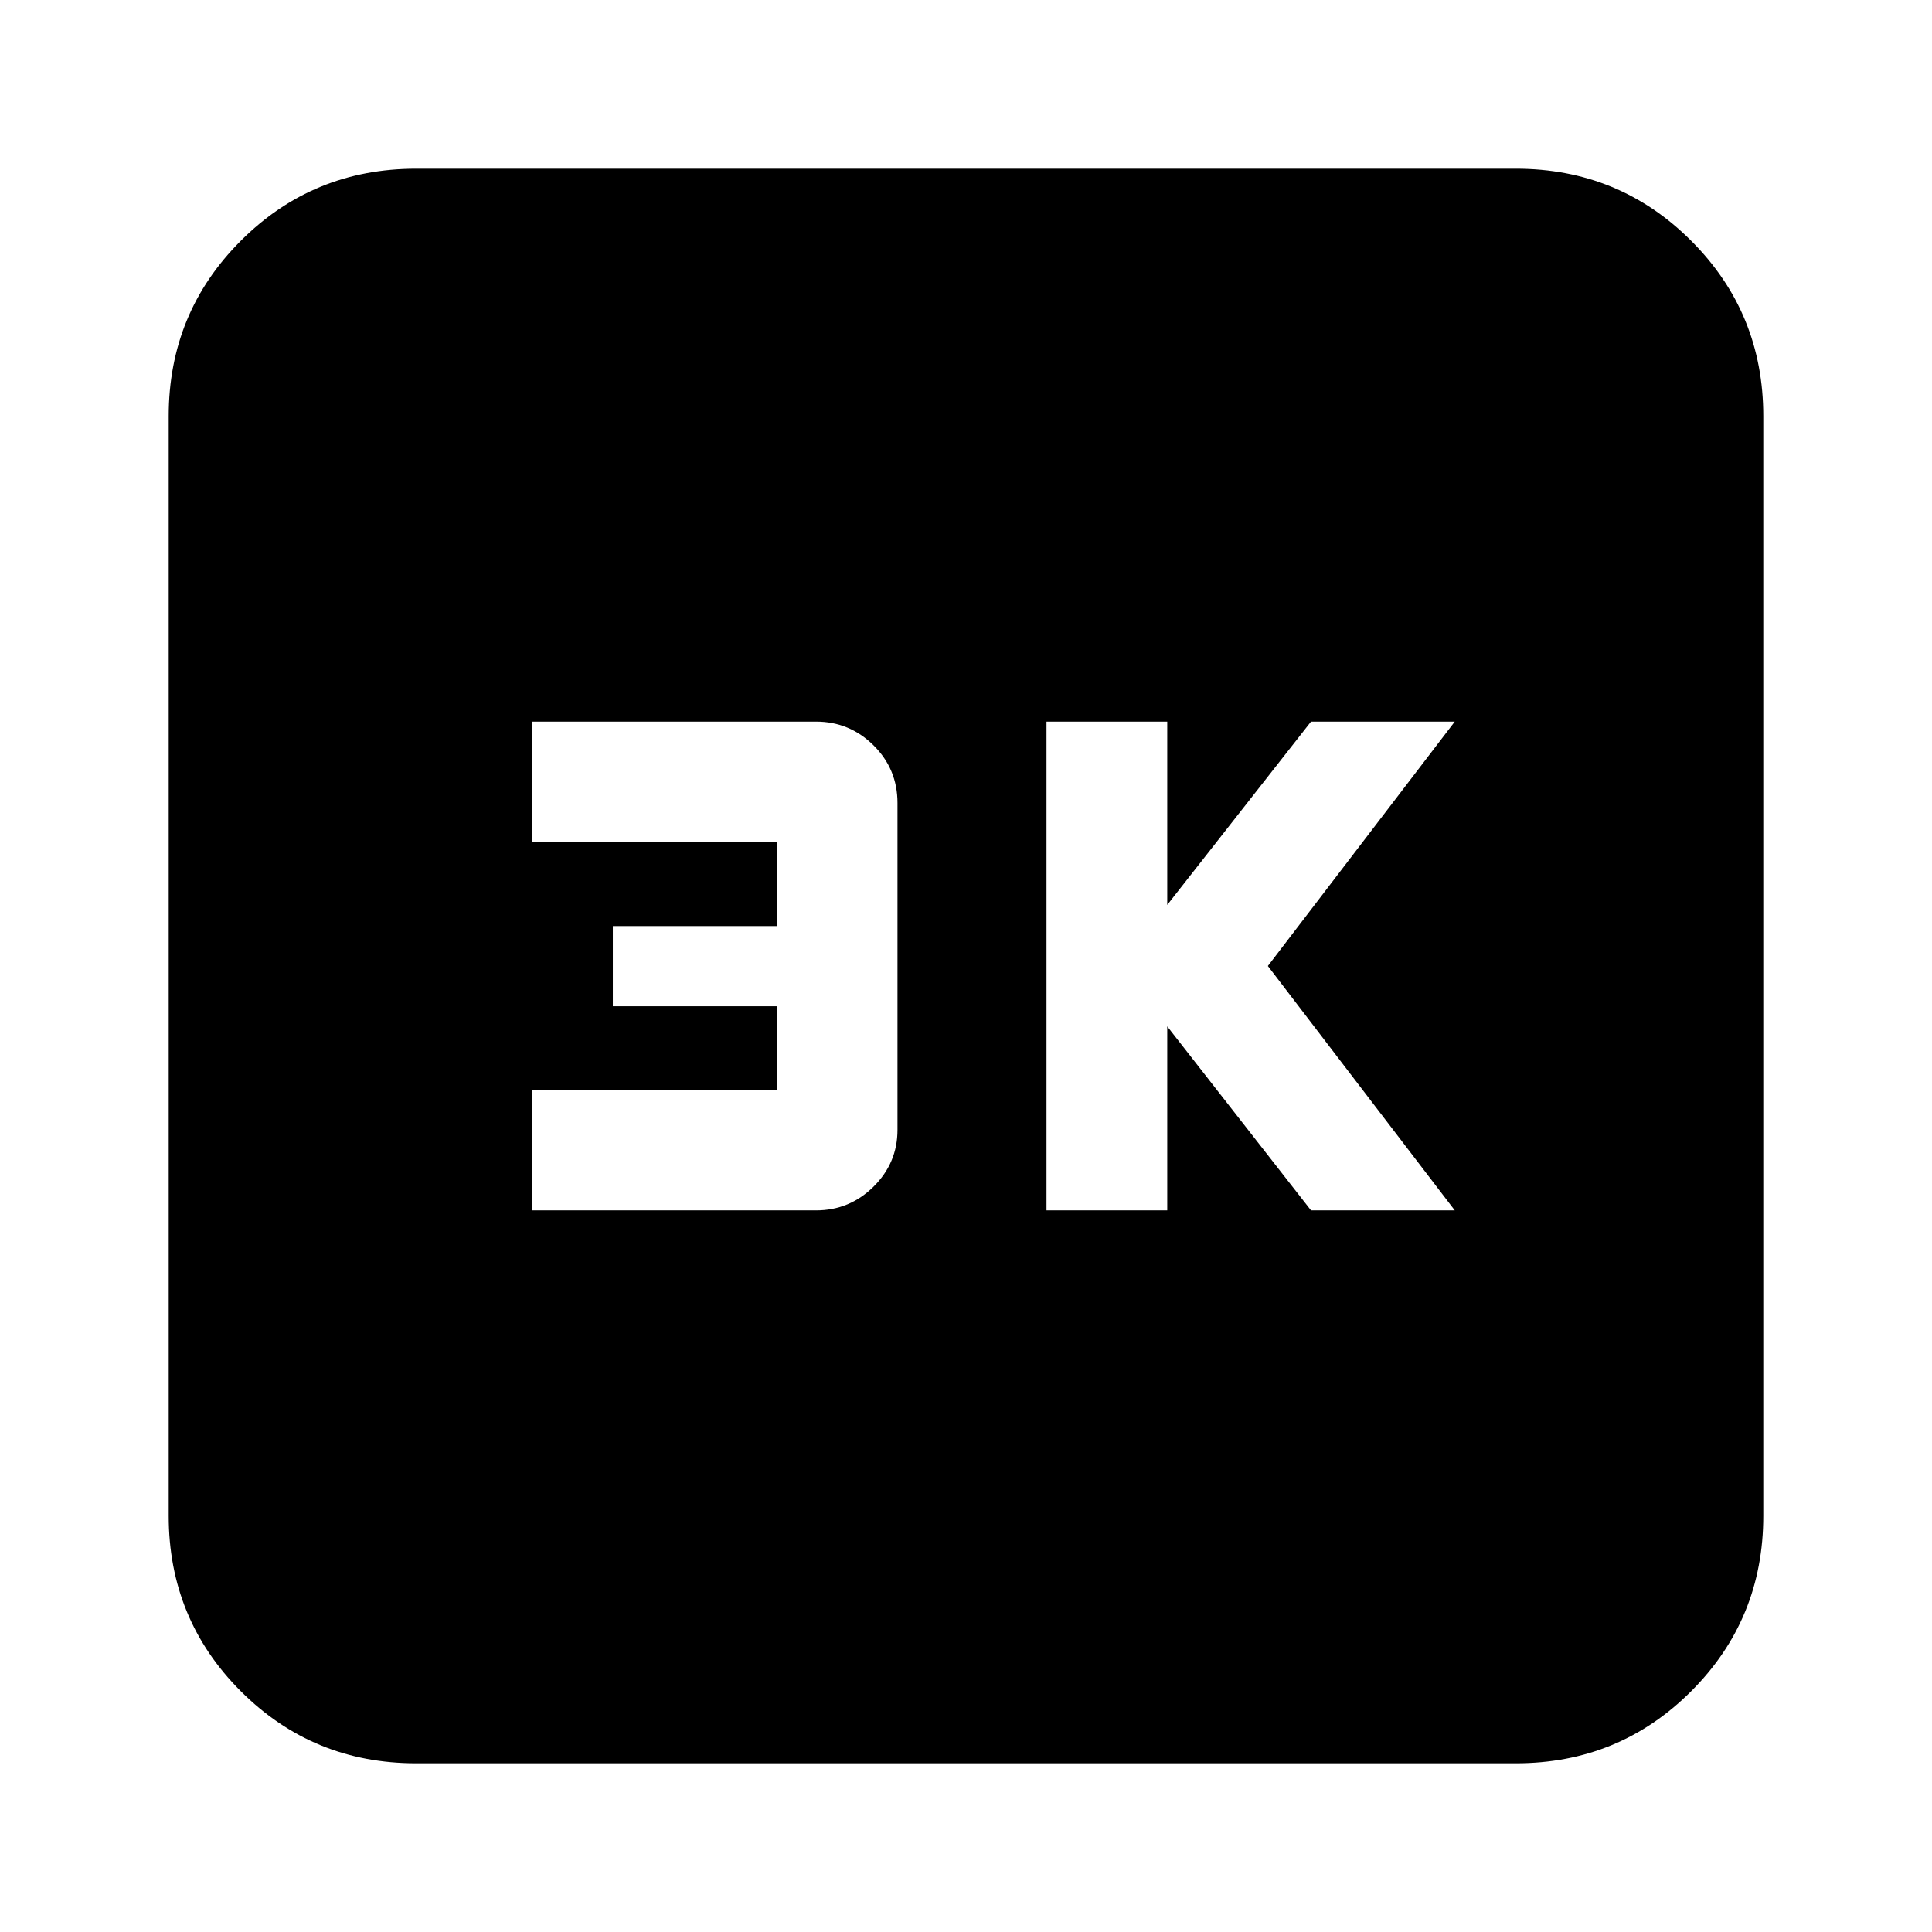 <svg xmlns="http://www.w3.org/2000/svg" height="24" viewBox="0 -960 960 960" width="24"><path d="M520-358.57h60V-450l71.43 91.43h71.44L630-480l92.87-121.43h-71.44L580-510.36v-91.07h-60v242.86Zm-255.48 0h140.99q16.63 0 28.54-11.78t11.91-28.22V-561q0-16.87-11.91-28.65-11.91-11.78-28.54-11.78H264.52v59.75h121.55v41.84h-81.55V-460h81.44v41.43H264.52v60ZM206.78-83.83q-51.3 0-87.13-35.82-35.82-35.83-35.82-87.13v-546.44q0-51.3 35.82-87.13 35.83-35.82 87.13-35.82h546.44q51.3 0 87.13 35.82 35.82 35.83 35.82 87.13v546.44q0 51.3-35.82 87.13-35.83 35.82-87.13 35.82H206.78Z"/></svg>